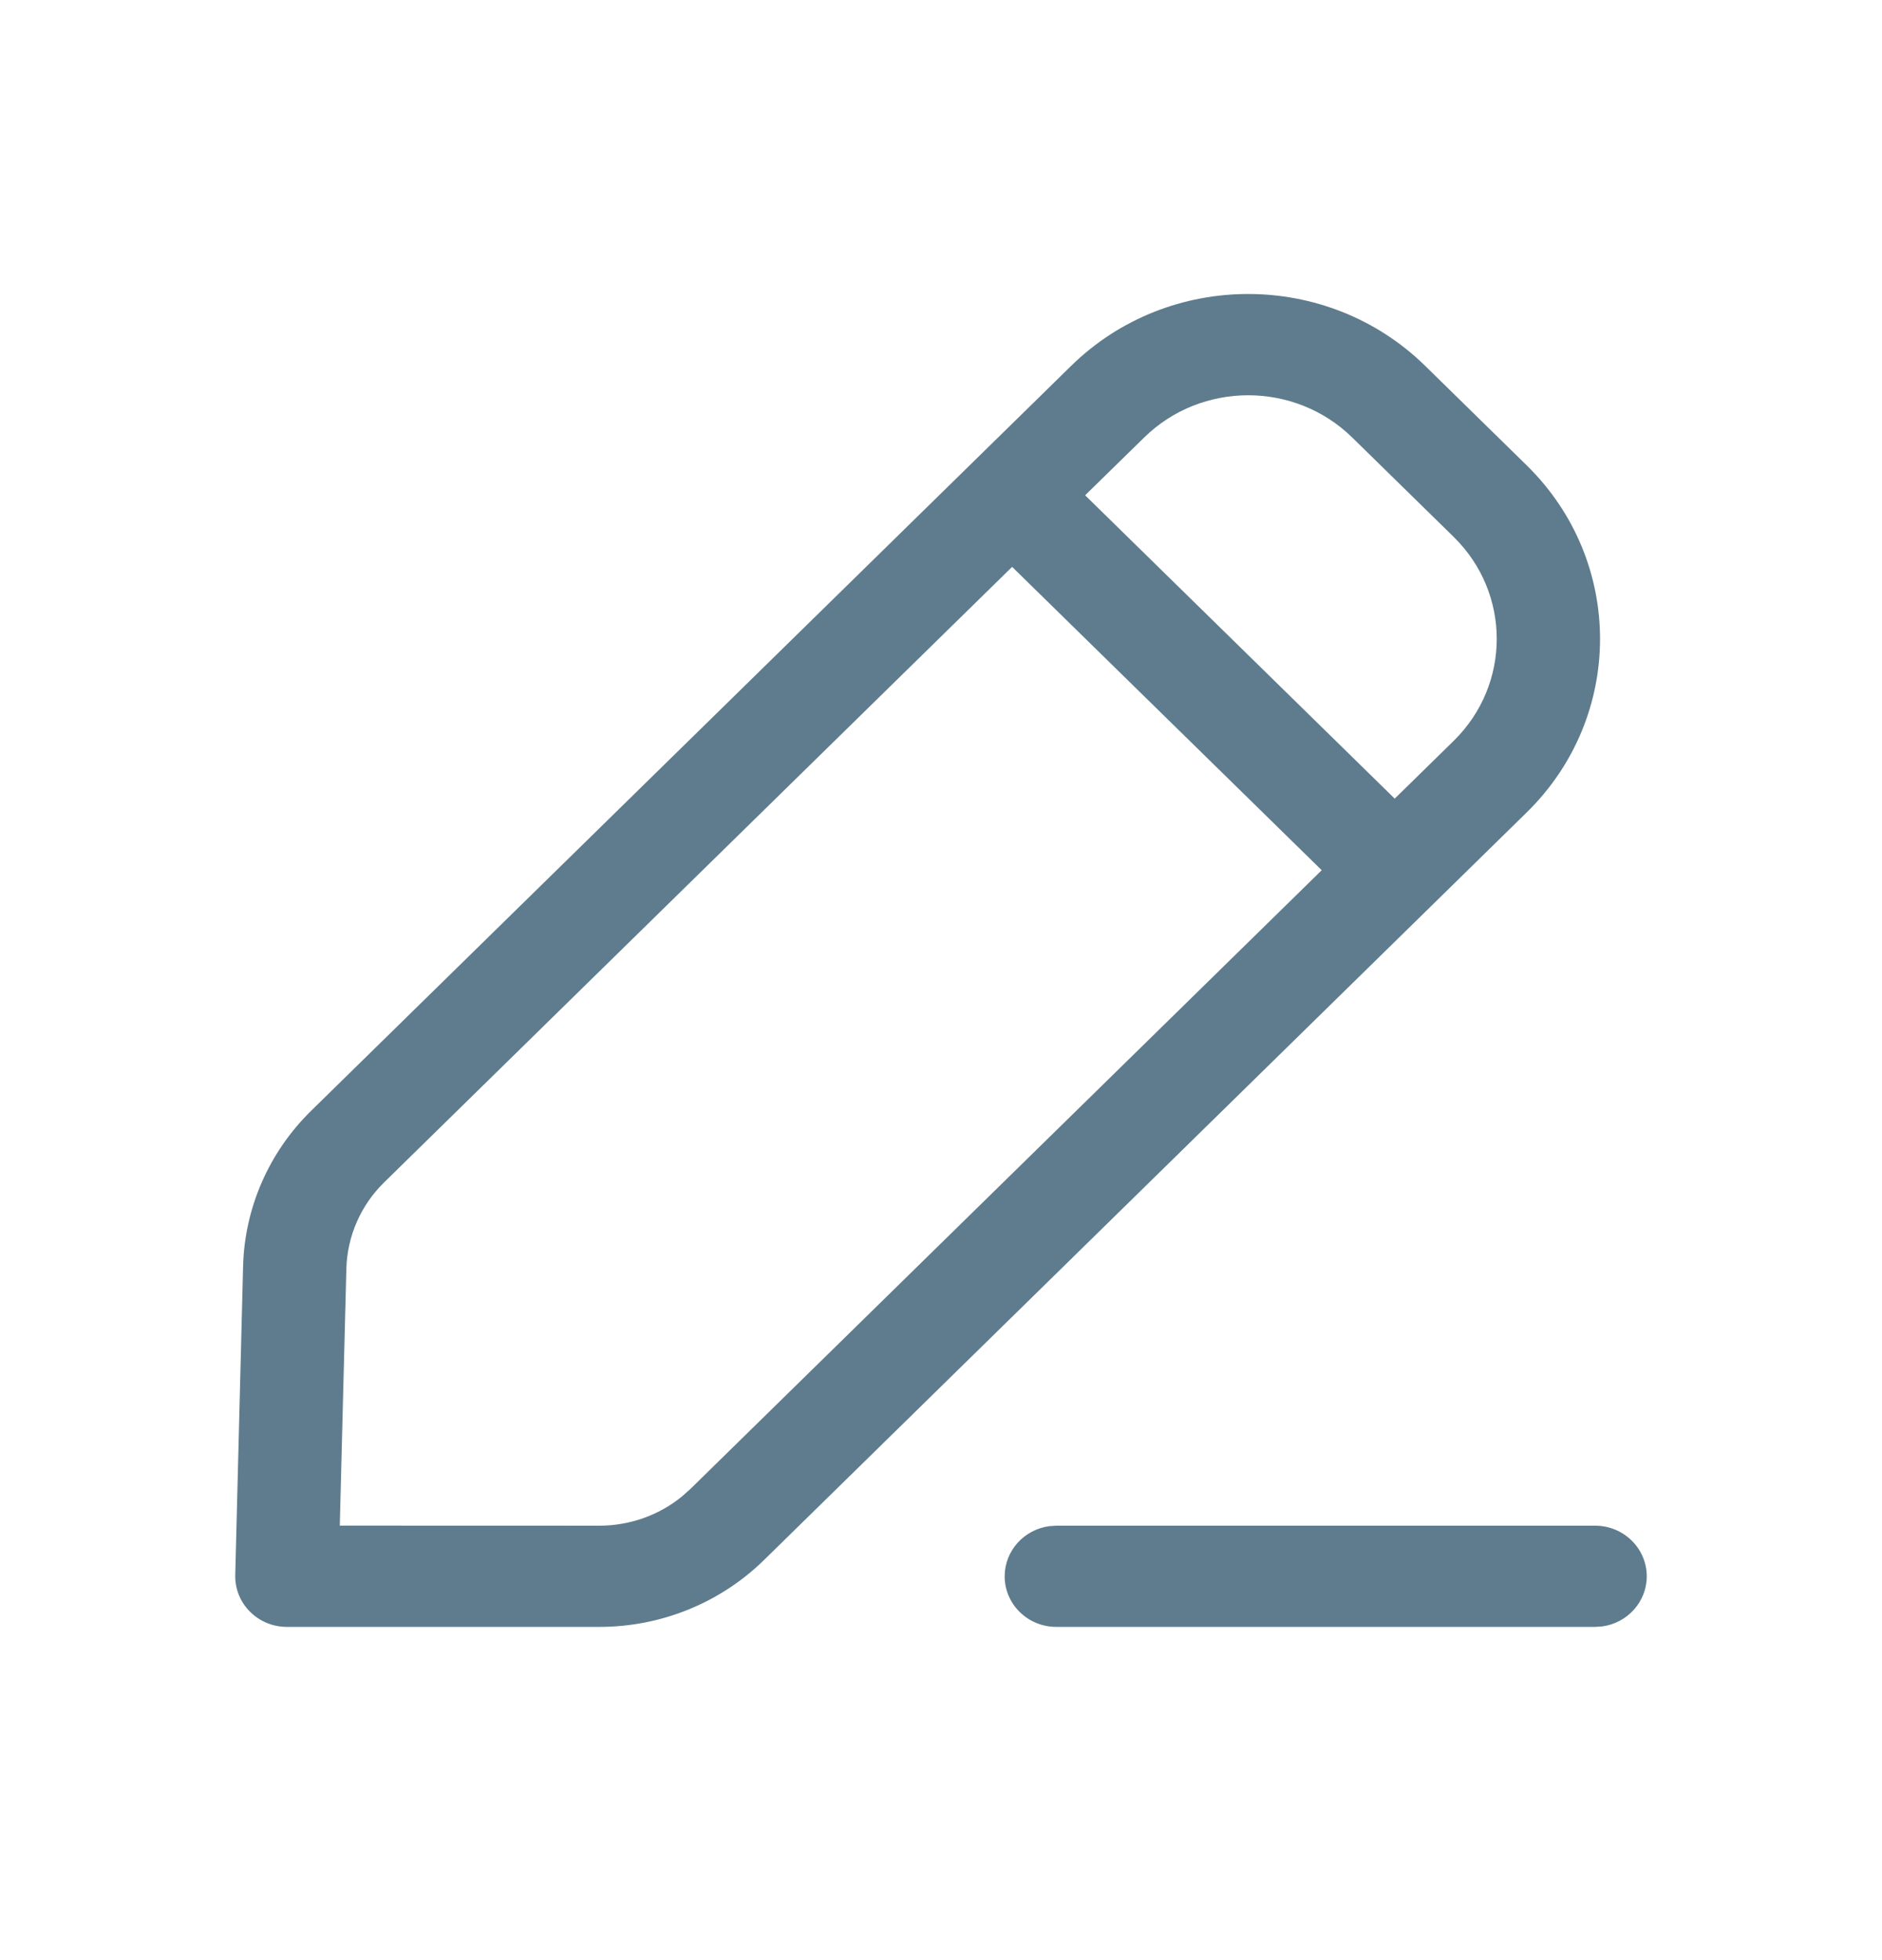 <svg width="24" height="25" viewBox="0 0 24 25" fill="none" xmlns="http://www.w3.org/2000/svg">
<path fill-rule="evenodd" clip-rule="evenodd" d="M3.969 14.166L13.659 4.667C14.906 3.444 16.928 3.444 18.175 4.667L19.469 5.935C20.716 7.158 20.716 9.14 19.469 10.362L9.741 19.899C9.184 20.444 8.43 20.75 7.643 20.75H3.659C3.288 20.75 2.991 20.451 3 20.088L3.1 16.148C3.12 15.403 3.431 14.693 3.969 14.166ZM18.538 6.848L17.244 5.58C16.511 4.862 15.323 4.862 14.591 5.58L13.838 6.317L17.786 10.186L18.538 9.449C19.27 8.731 19.27 7.566 18.538 6.848ZM4.9 15.079L12.907 7.23L16.855 11.099L8.809 18.986L8.702 19.082C8.407 19.325 8.032 19.459 7.643 19.459L4.333 19.458L4.417 16.18C4.428 15.767 4.601 15.371 4.9 15.079ZM21 20.105C21 19.748 20.705 19.459 20.341 19.459H13.471L13.382 19.465C13.06 19.508 12.812 19.778 12.812 20.105C12.812 20.461 13.107 20.75 13.471 20.75H20.341L20.431 20.744C20.752 20.701 21 20.431 21 20.105Z" fill="#5E7C8D"/>
</svg>
